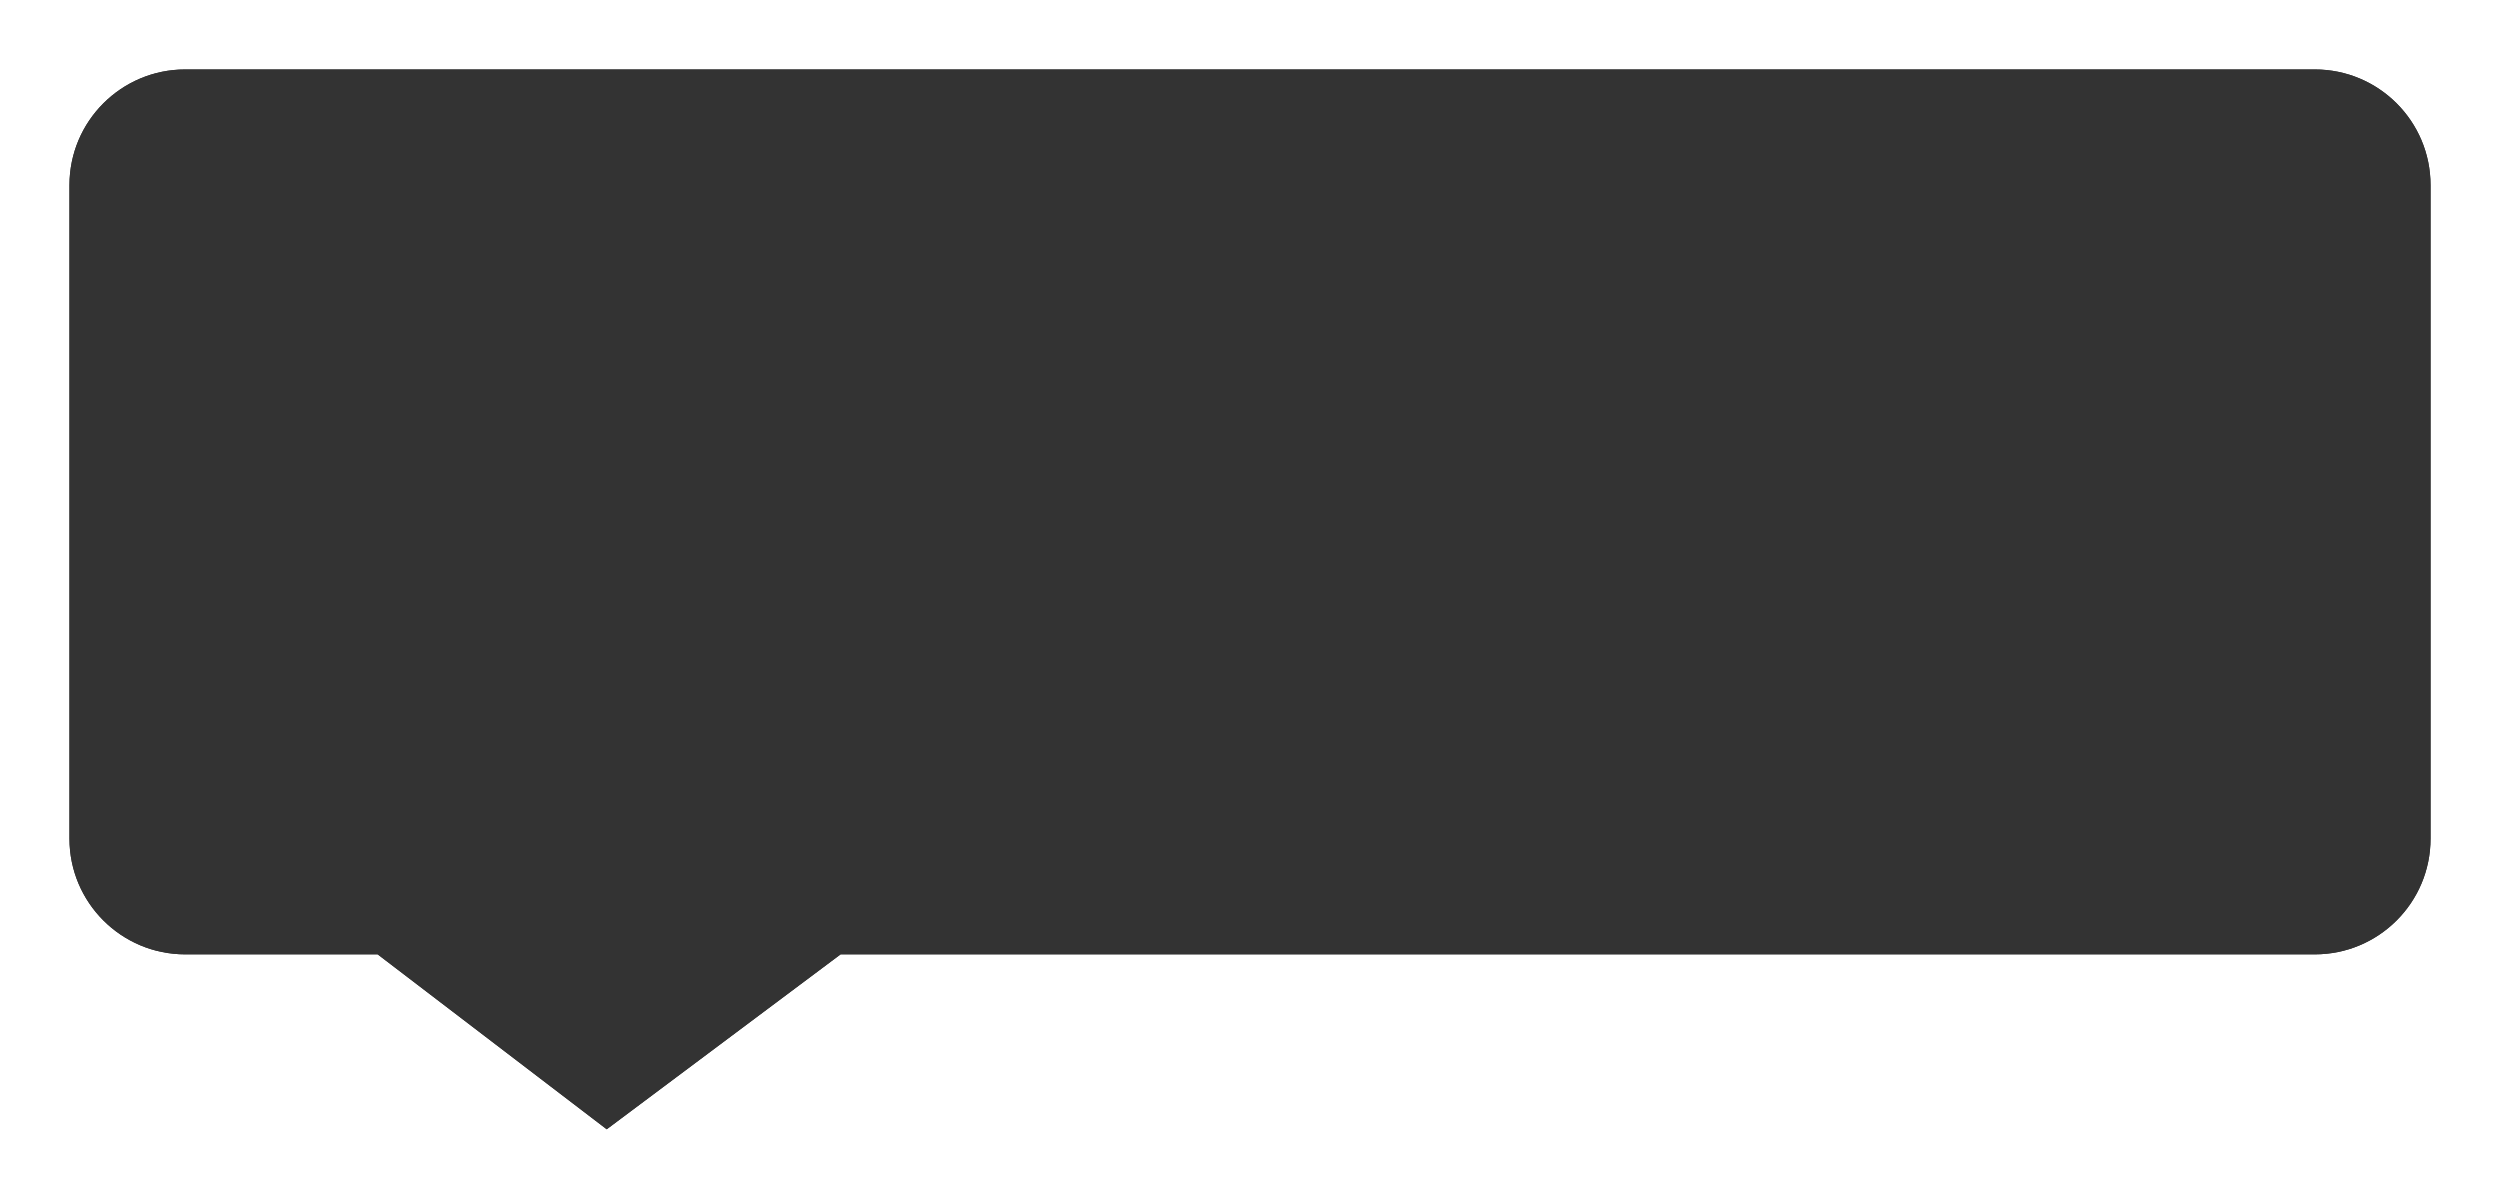 ﻿<?xml version="1.0" encoding="utf-8"?>
<svg version="1.1" xmlns:xlink="http://www.w3.org/1999/xlink" width="108px" height="52px" xmlns="http://www.w3.org/2000/svg">
  <defs>
    <filter x="-3px" y="-3px" width="108px" height="52px" filterUnits="userSpaceOnUse" id="filter86">
      <feOffset dx="0" dy="0" in="SourceAlpha" result="shadowOffsetInner" />
      <feGaussianBlur stdDeviation="1.5" in="shadowOffsetInner" result="shadowGaussian" />
      <feComposite in2="shadowGaussian" operator="atop" in="SourceAlpha" result="shadowComposite" />
      <feColorMatrix type="matrix" values="0 0 0 0 0.6  0 0 0 0 0.6  0 0 0 0 0.6  0 0 0 0.349 0  " in="shadowComposite" />
    </filter>
    <g id="widget87">
      <path d="M 0 33.228  C 0 33.228  0 5  0 5  C 0 2.239  2.239 0  5 0  C 5 0  97 0  97 0  C 99.761 0  102 2.239  102 5  C 102 5  102 33.228  102 33.228  C 102 35.989  99.761 38.228  97 38.228  C 97 38.228  33.314 38.228  33.314 38.228  C 33.314 38.228  23.21 45.785  23.21 45.785  C 23.21 45.785  13.314 38.228  13.314 38.228  C 13.314 38.228  5 38.228  5 38.228  C 2.239 38.228  0 35.989  0 33.228  Z " fill-rule="nonzero" fill="#333333" stroke="none" />
    </g>
  </defs>
  <g transform="matrix(1 0 0 1 3 3 )">
    <use xlink:href="#widget87" filter="url(#filter86)" />
    <use xlink:href="#widget87" />
  </g>
</svg>